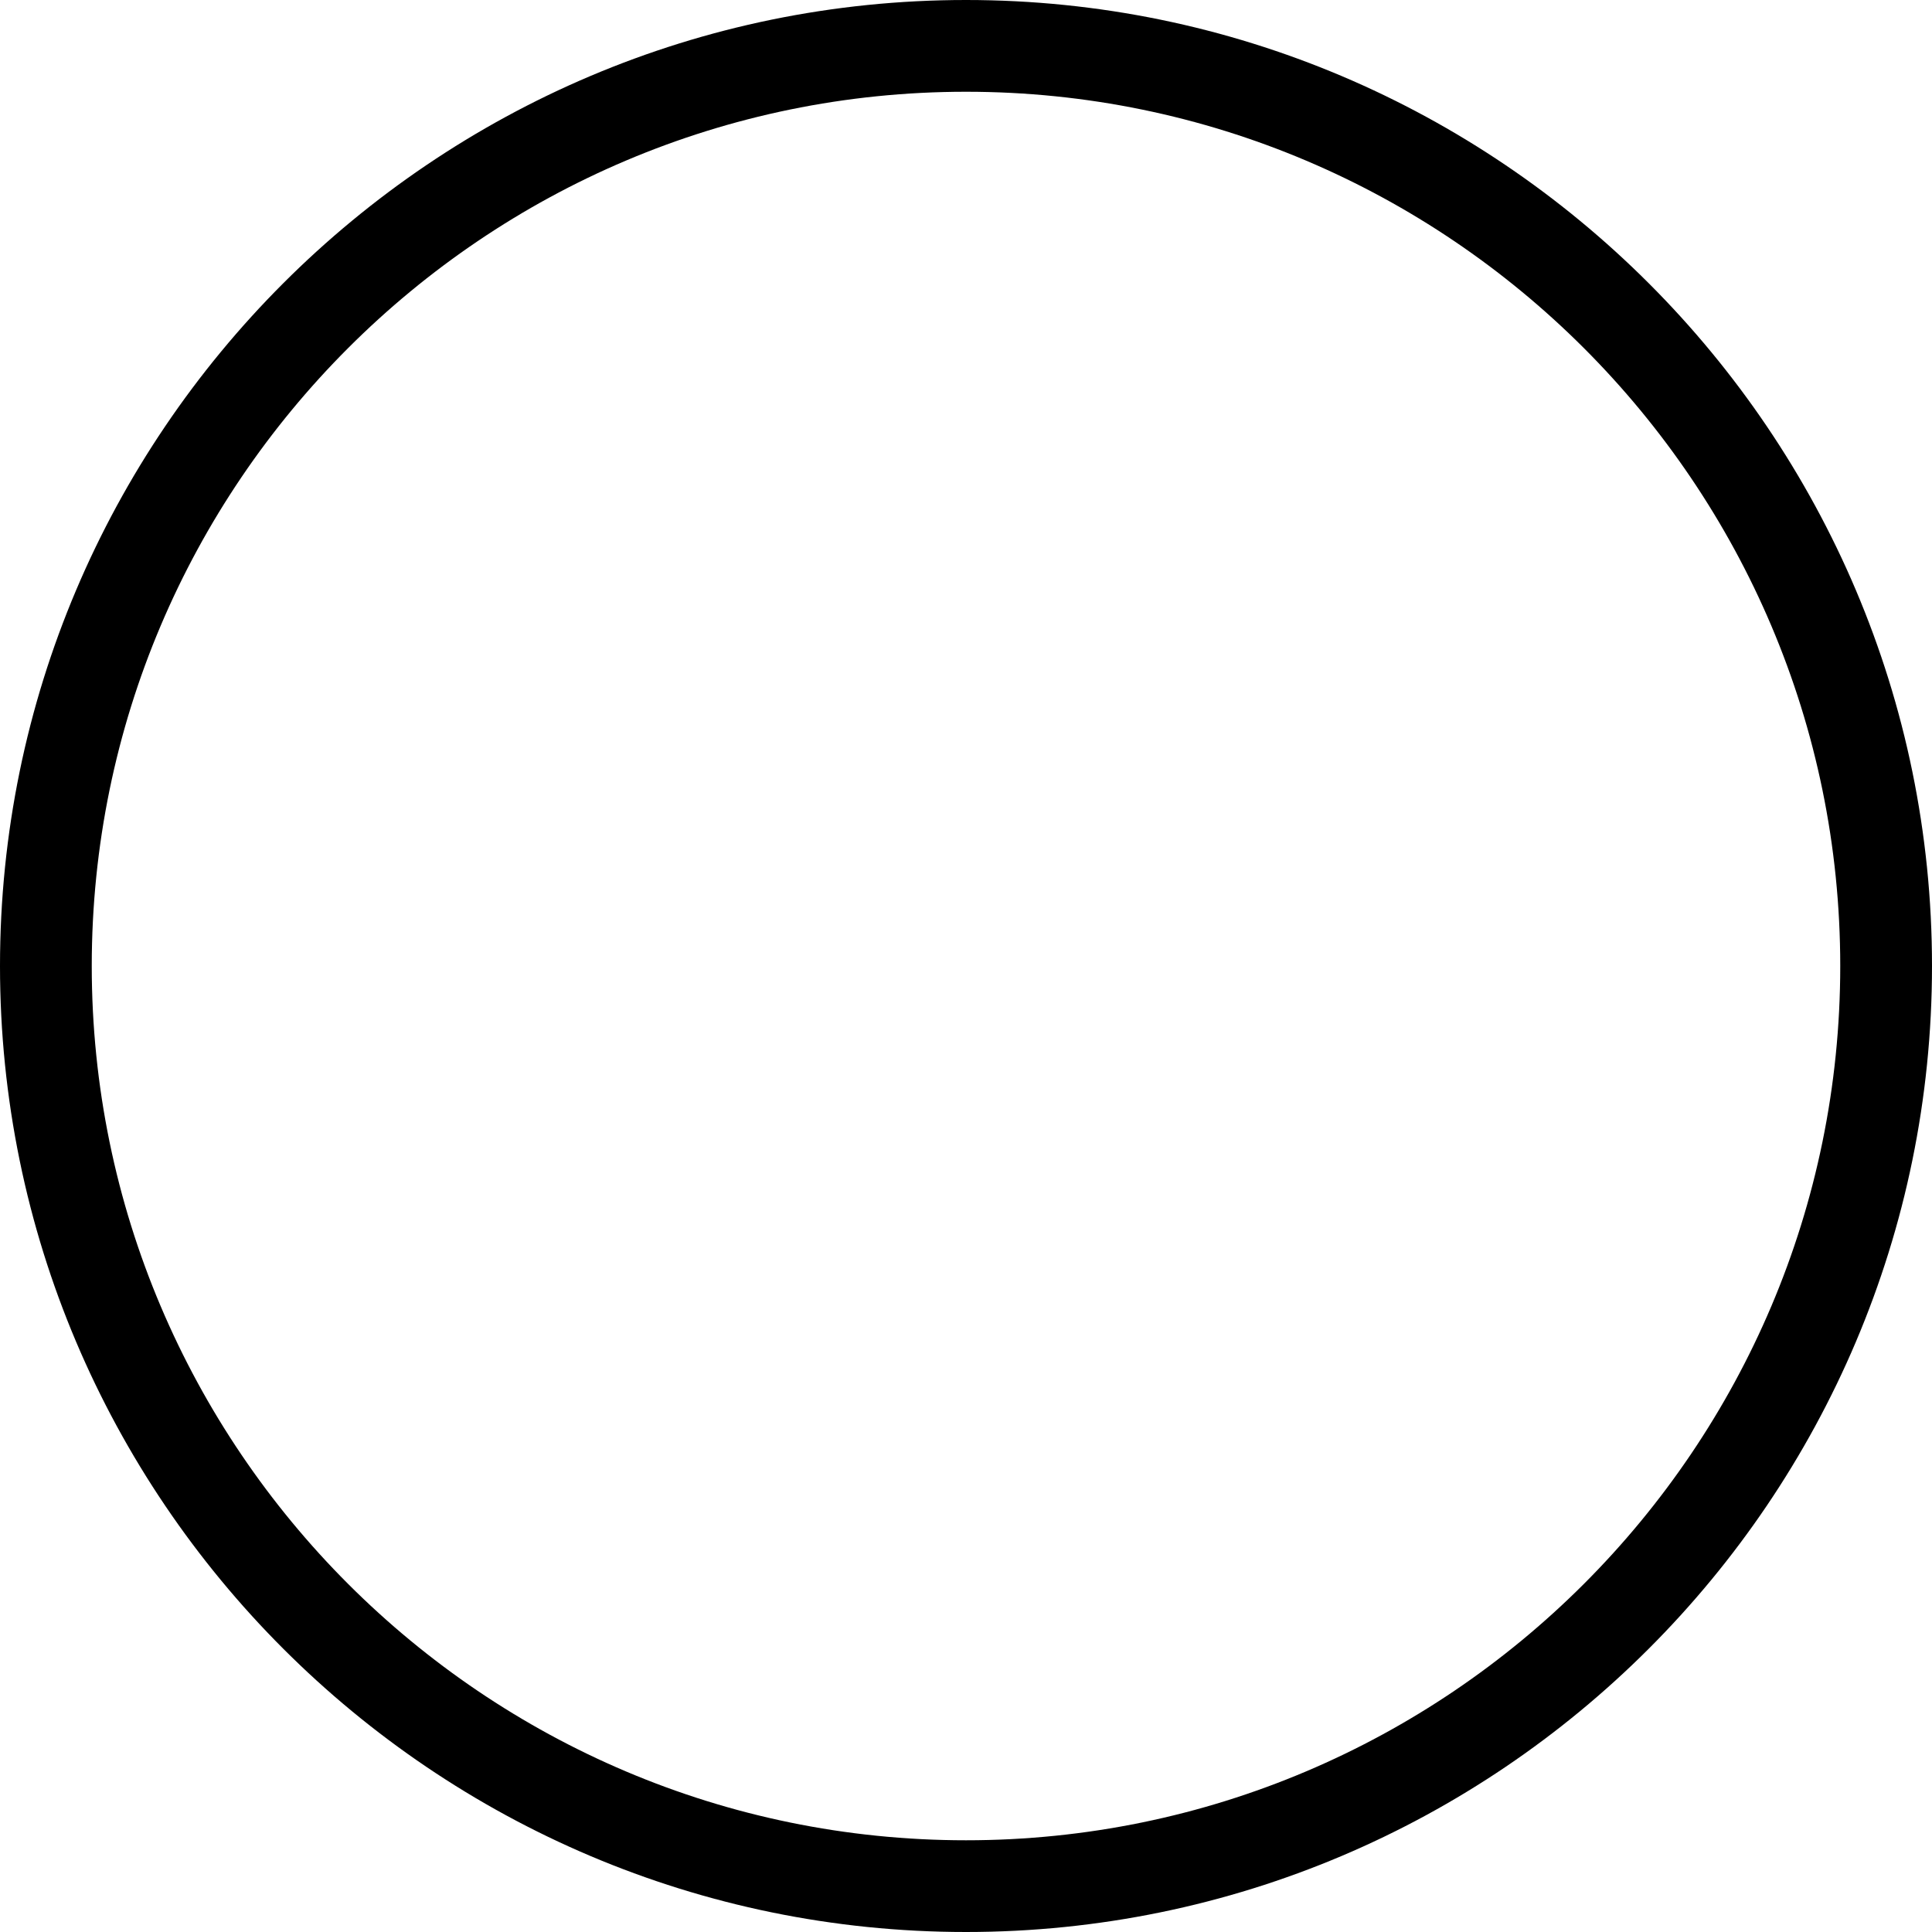 ﻿<?xml version="1.0" encoding="utf-8"?>
<svg version="1.1" xmlns:xlink="http://www.w3.org/1999/xlink" width="63px" height="63px" xmlns="http://www.w3.org/2000/svg">
  <g>
    <path d="M 63 31.499  C 63 48.869  48.869 63  31.5 63  C 14.131 63  0 48.869  0 31.499  C 0 14.131  14.131 0  31.5 0  C 48.869 0  63 14.131  63 31.499  Z M 60.008 31.499  C 60.008 15.78  47.22 2.992  31.5 2.992  C 15.78 2.992  2.992 15.78  2.992 31.499  C 2.992 47.22  15.78 60.009  31.5 60.009  C 47.22 60.009  60.008 47.22  60.008 31.499  Z " fill-rule="nonzero" fill="#000000" stroke="none" />
  </g>
</svg>